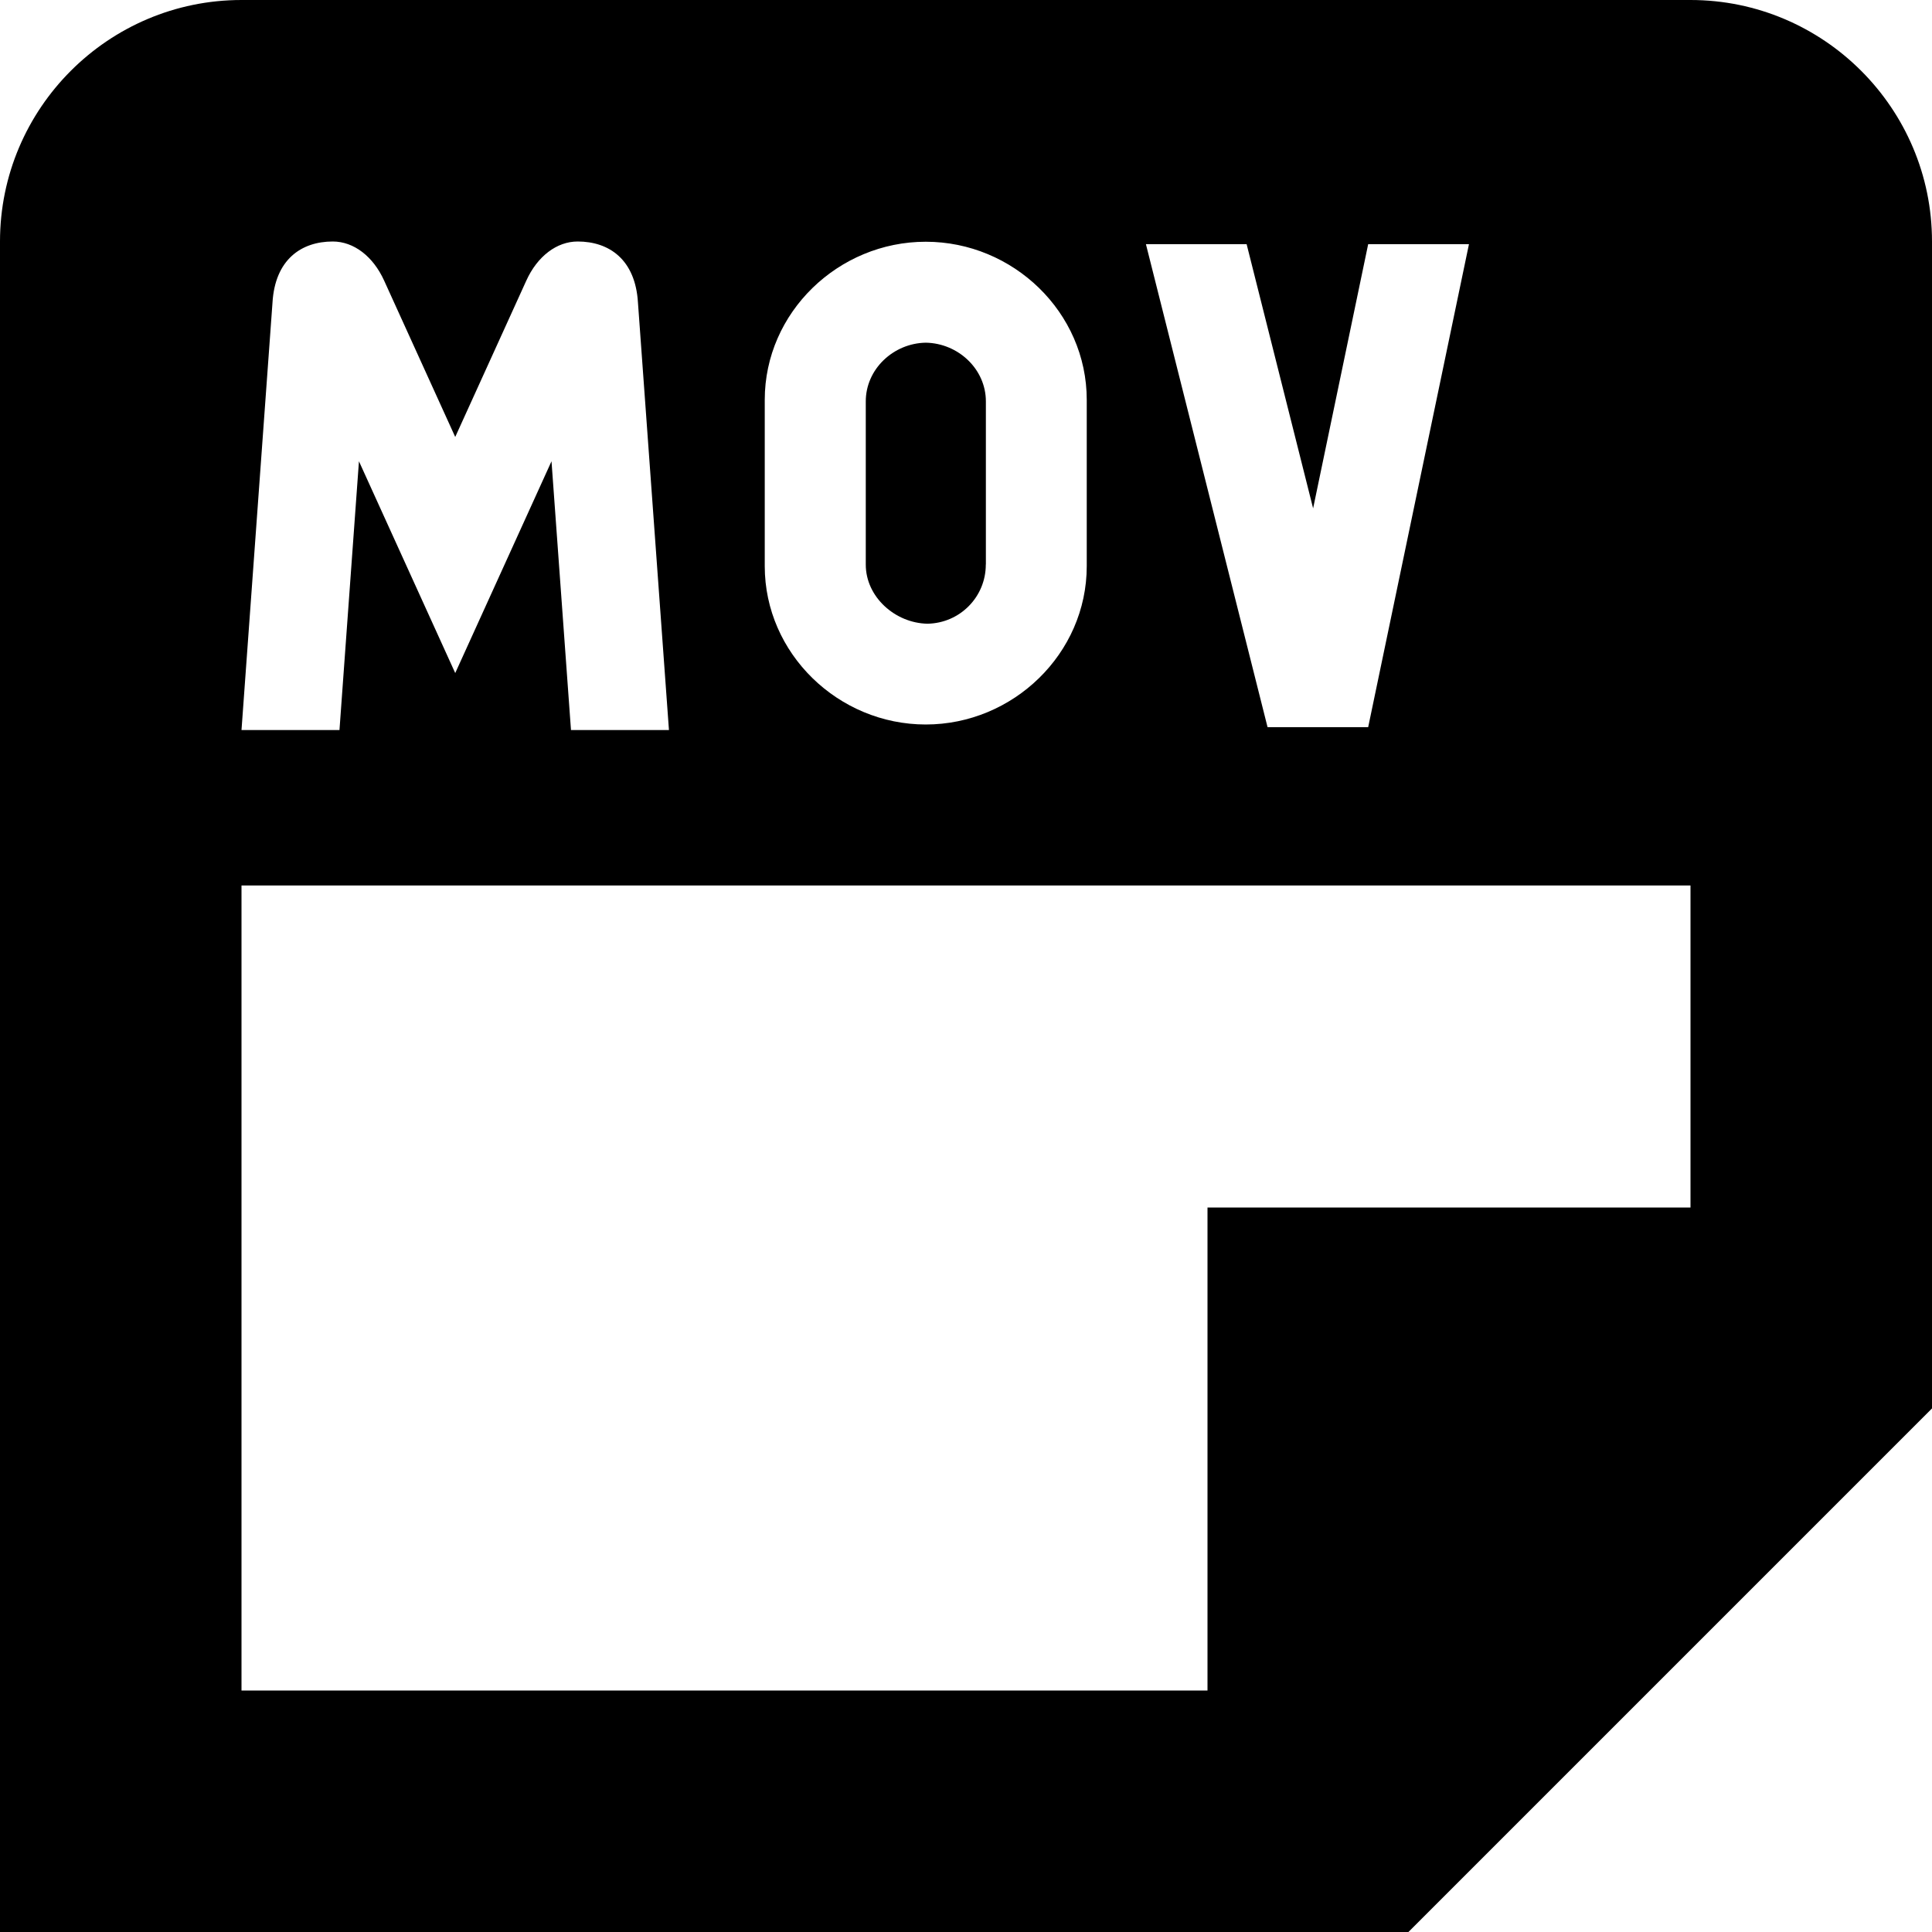<?xml version="1.0" encoding="UTF-8"?>
<svg xmlns="http://www.w3.org/2000/svg" id="Layer_1" data-name="Layer 1" viewBox="0 0 24 24">
  <path d="m21,0H3C1.346,0,0,1.346,0,3v21h17.496l6.504-6.504V3c0-1.654-1.346-3-3-3Zm-5.514,3.033l.826,3.282.684-3.282h1.252l-1.252,6h-1.25l-1.511-6h1.252Zm-5.986,1.934c0-1.086.914-1.964,2-1.964s2,.877,2,1.964v2.066c0,1.086-.914,1.967-2,1.967s-2-.881-2-1.967v-2.066Zm-6.115-1.208c.032-.535.358-.759.749-.759.26,0,.501.184.638.486l.883,1.942.883-1.942c.137-.302.378-.486.638-.486.391,0,.717.224.749.759l.385,5.31h-1.217l-.242-3.339-1.196,2.631-1.196-2.631-.242,3.339h-1.217l.385-5.31Zm17.615,11.241h-6v6H3v-10h18v4Zm-8.754-7.988c.001.403-.322.729-.724.736-.402-.007-.768-.333-.767-.736,0-.048,0-1.976,0-2.024-.001-.403.344-.725.746-.731.402.007.747.328.746.731,0,.048,0,1.976,0,2.024Z"/>
</svg>
